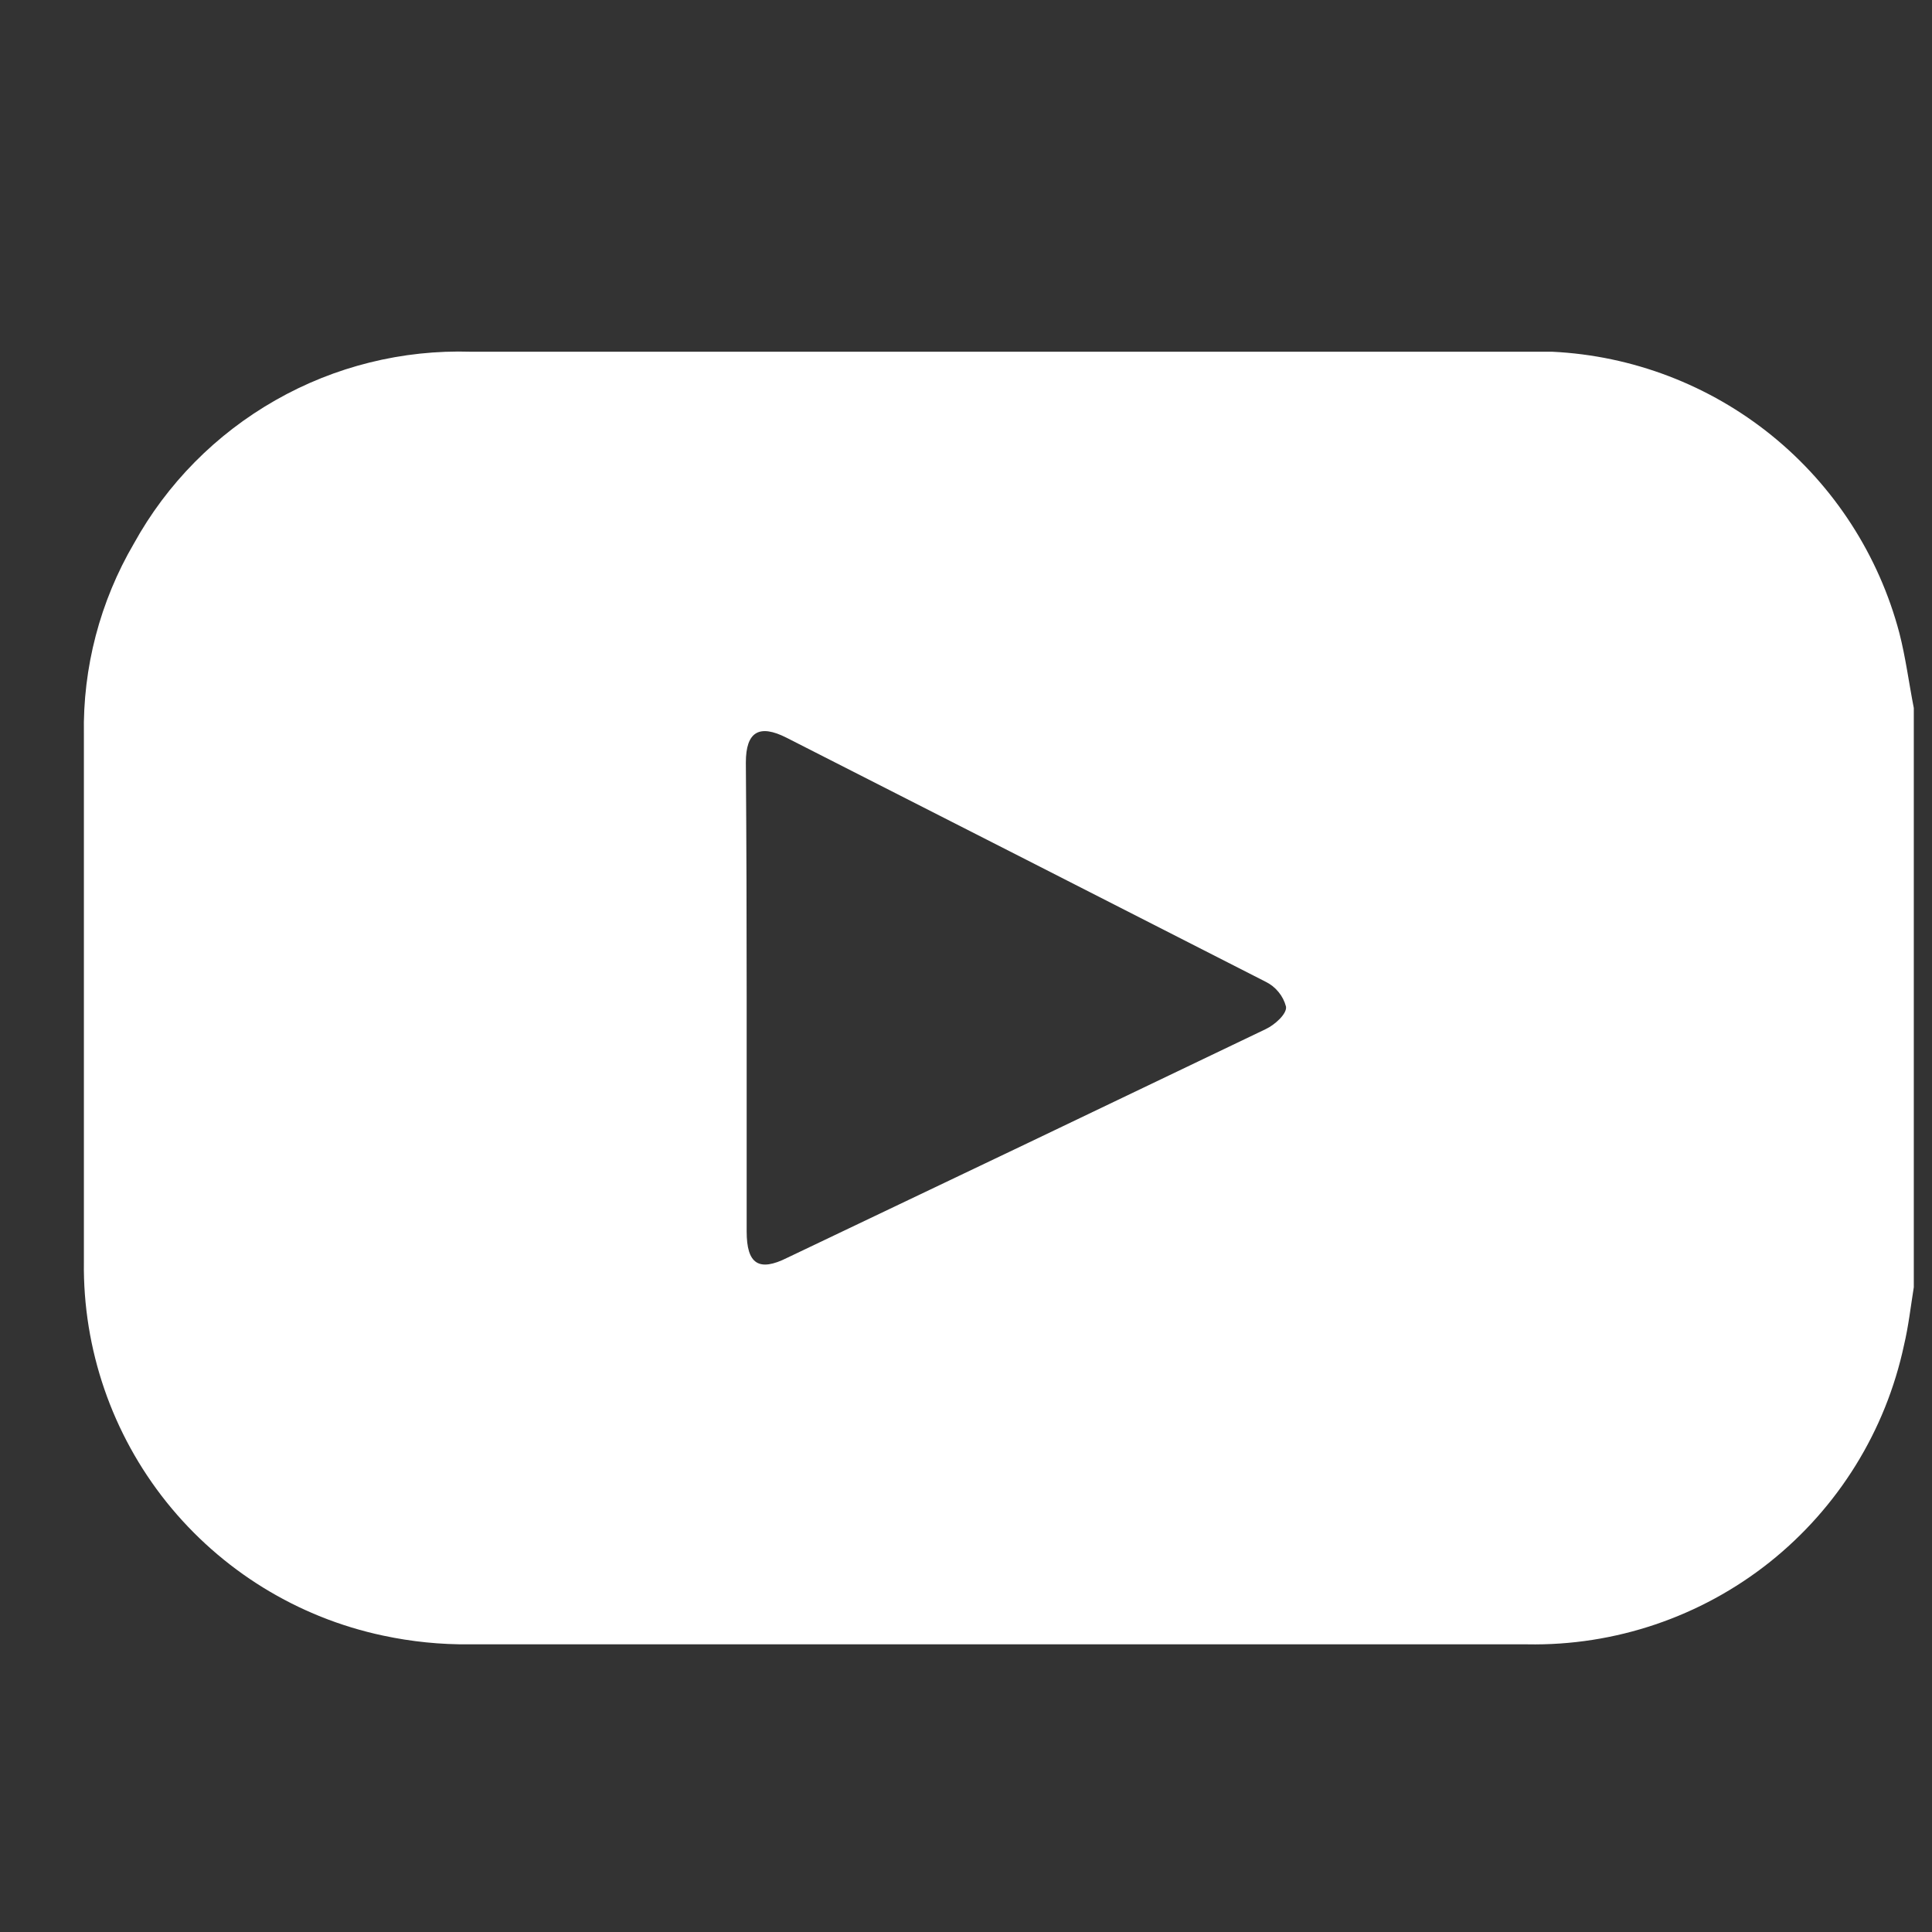 <svg width="19" height="19" viewBox="0 0 19 19" fill="none" xmlns="http://www.w3.org/2000/svg">
<rect x="0" y="0" width="19" height="19" fill="#333333" stroke="none"/>
<g id="youtube-brands" clip-path="url(#clip0_472_606)">
<path id="Vector" d="M18.821 6.963V12.659C18.789 12.859 18.769 13.041 18.725 13.227C18.545 14.072 18.077 14.827 17.401 15.365C16.724 15.902 15.882 16.187 15.019 16.171C11.552 16.171 8.085 16.171 4.619 16.171C4.332 16.174 4.047 16.145 3.767 16.085C2.927 15.907 2.175 15.443 1.638 14.773C1.102 14.103 0.814 13.267 0.825 12.409C0.825 10.681 0.825 8.953 0.825 7.225C0.813 6.565 0.984 5.914 1.317 5.345C1.642 4.756 2.124 4.269 2.709 3.936C3.293 3.603 3.958 3.438 4.631 3.459C8.089 3.459 11.545 3.459 15.001 3.459C15.089 3.459 15.177 3.459 15.265 3.459C16.054 3.497 16.81 3.786 17.424 4.283C18.038 4.781 18.477 5.461 18.679 6.225C18.741 6.467 18.773 6.717 18.821 6.963ZM7.343 9.809C7.343 10.575 7.343 11.343 7.343 12.111C7.343 12.429 7.461 12.511 7.743 12.369C9.312 11.622 10.88 10.873 12.447 10.121C12.537 10.079 12.659 9.969 12.647 9.899C12.633 9.846 12.608 9.797 12.573 9.755C12.539 9.713 12.496 9.679 12.447 9.655C10.879 8.855 9.308 8.055 7.735 7.255C7.467 7.119 7.335 7.195 7.335 7.499C7.341 8.275 7.343 9.043 7.343 9.809Z" fill="#fff"/>
</g>
<defs>
<clipPath id="clip0_472_606">
<rect width="18" height="18" fill="white" transform="translate(0.82 0.811)"/>
</clipPath>
</defs>
</svg>
